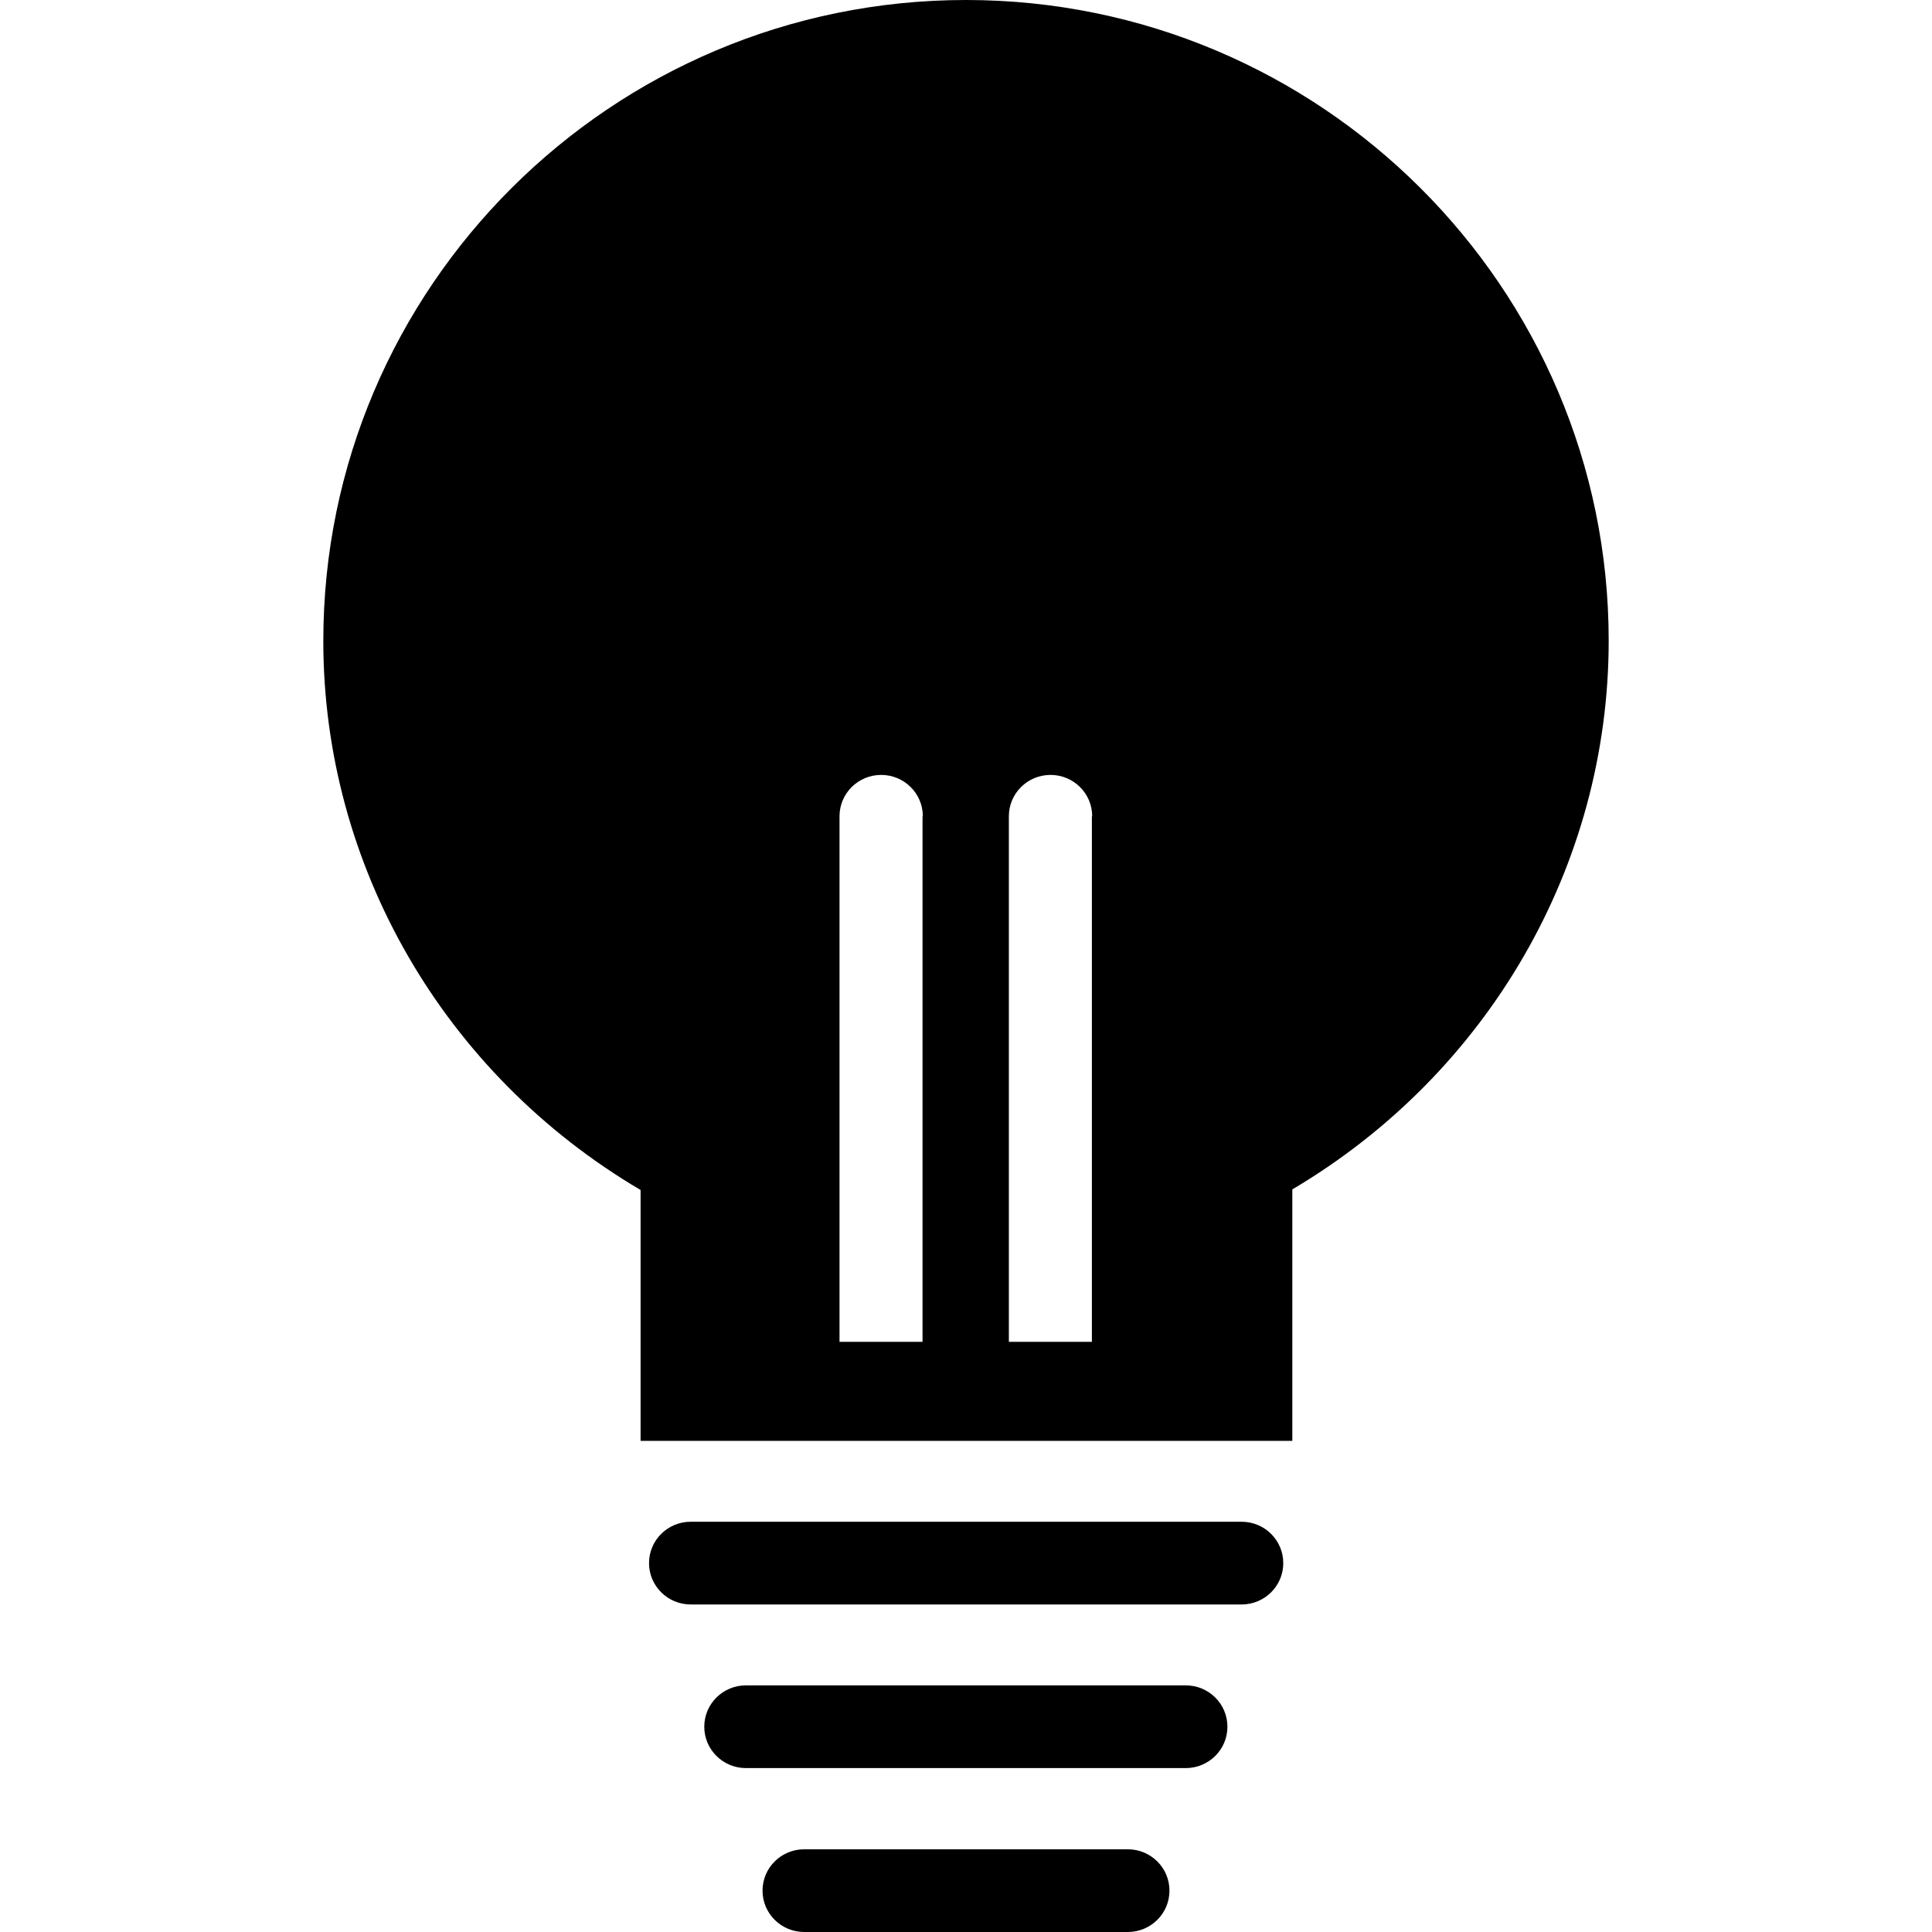 <svg viewBox="0 0 64 64" xmlns="http://www.w3.org/2000/svg">
  <path d="M40.66 57.2c0 .76-.62 1.37-1.38 1.37H24.71c-.76 0-1.38-.61-1.38-1.37s.62-1.37 1.38-1.37h14.57c.76 0 1.38.61 1.38 1.37m.47-6.79H22.88c-.76 0-1.38.61-1.38 1.37s.62 1.37 1.38 1.37h18.25c.76 0 1.38-.61 1.38-1.37s-.62-1.37-1.38-1.37m-3.77 10.85H26.64c-.76 0-1.38.61-1.38 1.37S25.88 64 26.64 64h10.72c.76 0 1.38-.61 1.38-1.37s-.62-1.37-1.38-1.37m15.93-40.04c0 7.45-3.99 14.34-10.48 18.18v8.33H21.22v-8.31c-6.5-3.83-10.51-10.72-10.51-18.19C10.71 9.52 20.26 0 32 0s21.29 9.52 21.29 21.22m-22.72 5.82c0-.76-.62-1.37-1.38-1.37s-1.38.61-1.38 1.37v17.41h2.75V27.04Zm5.61 0c0-.76-.62-1.37-1.38-1.37s-1.38.61-1.38 1.37v17.41h2.75V27.04Z"/>
</svg>
